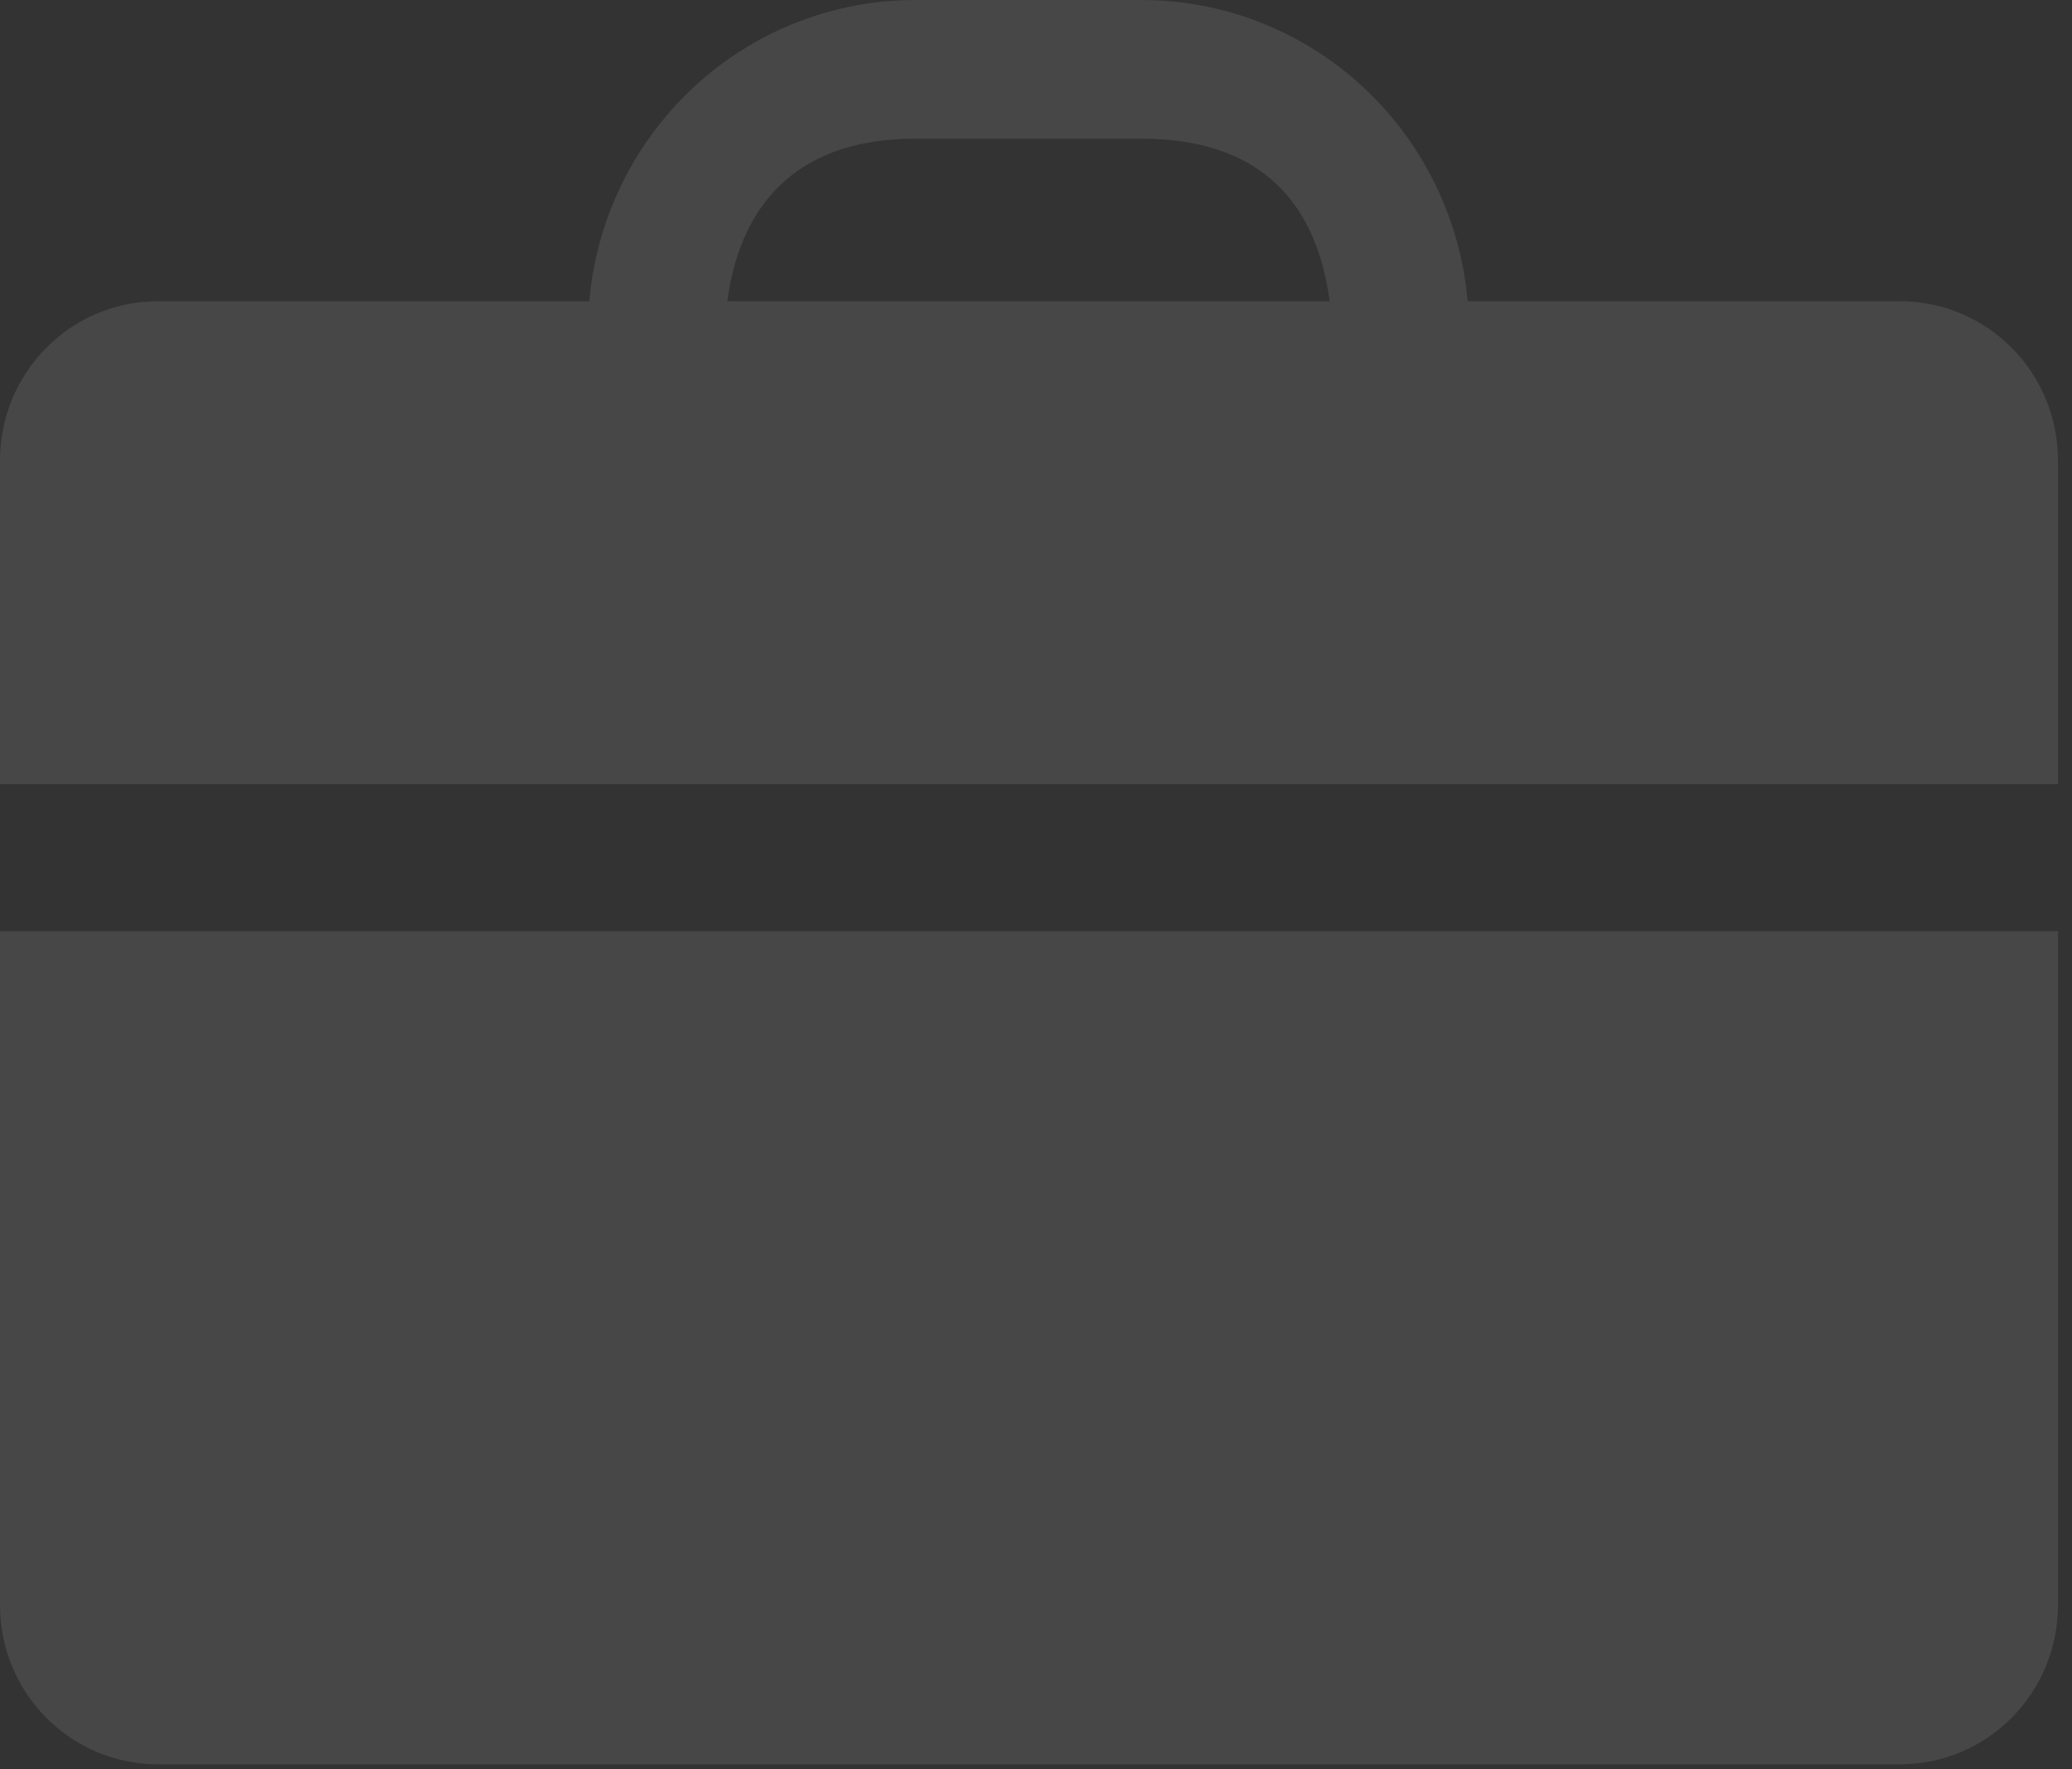 <svg width="123" height="105" viewBox="0 0 123 105" fill="none" xmlns="http://www.w3.org/2000/svg">
<rect x="0" y="0" width="123" height="105" fill="#333333" stroke="none"/>
<path d="M0 95.273C0 97.776 0.986 100.177 2.742 101.948C4.497 103.718 6.878 104.713 9.361 104.713H112.805C115.287 104.713 117.669 103.718 119.424 101.948C121.181 100.177 122.167 97.776 122.167 95.273V55.265H0L0 95.273Z" fill="white" fill-opacity="0.1"/>
<path d="M112.743 17.88H87.124C86.699 13.002 84.479 8.461 80.902 5.152C77.323 1.842 72.647 0.004 67.793 0H54.312C49.458 0.004 44.782 1.842 41.203 5.152C37.626 8.461 35.406 13.002 34.981 17.88H9.362C6.879 17.88 4.498 18.875 2.743 20.645C0.986 22.416 0 24.819 0 27.323V46.54H122.167V27.386C122.184 24.859 121.196 22.432 119.425 20.646C117.654 18.859 115.247 17.863 112.743 17.88L112.743 17.88ZM43.173 17.88C44.016 11.585 47.854 8.232 54.313 8.232H67.793C74.315 8.232 78.091 11.521 78.933 17.88H43.173Z" fill="white" fill-opacity="0.1"/>
</svg>

